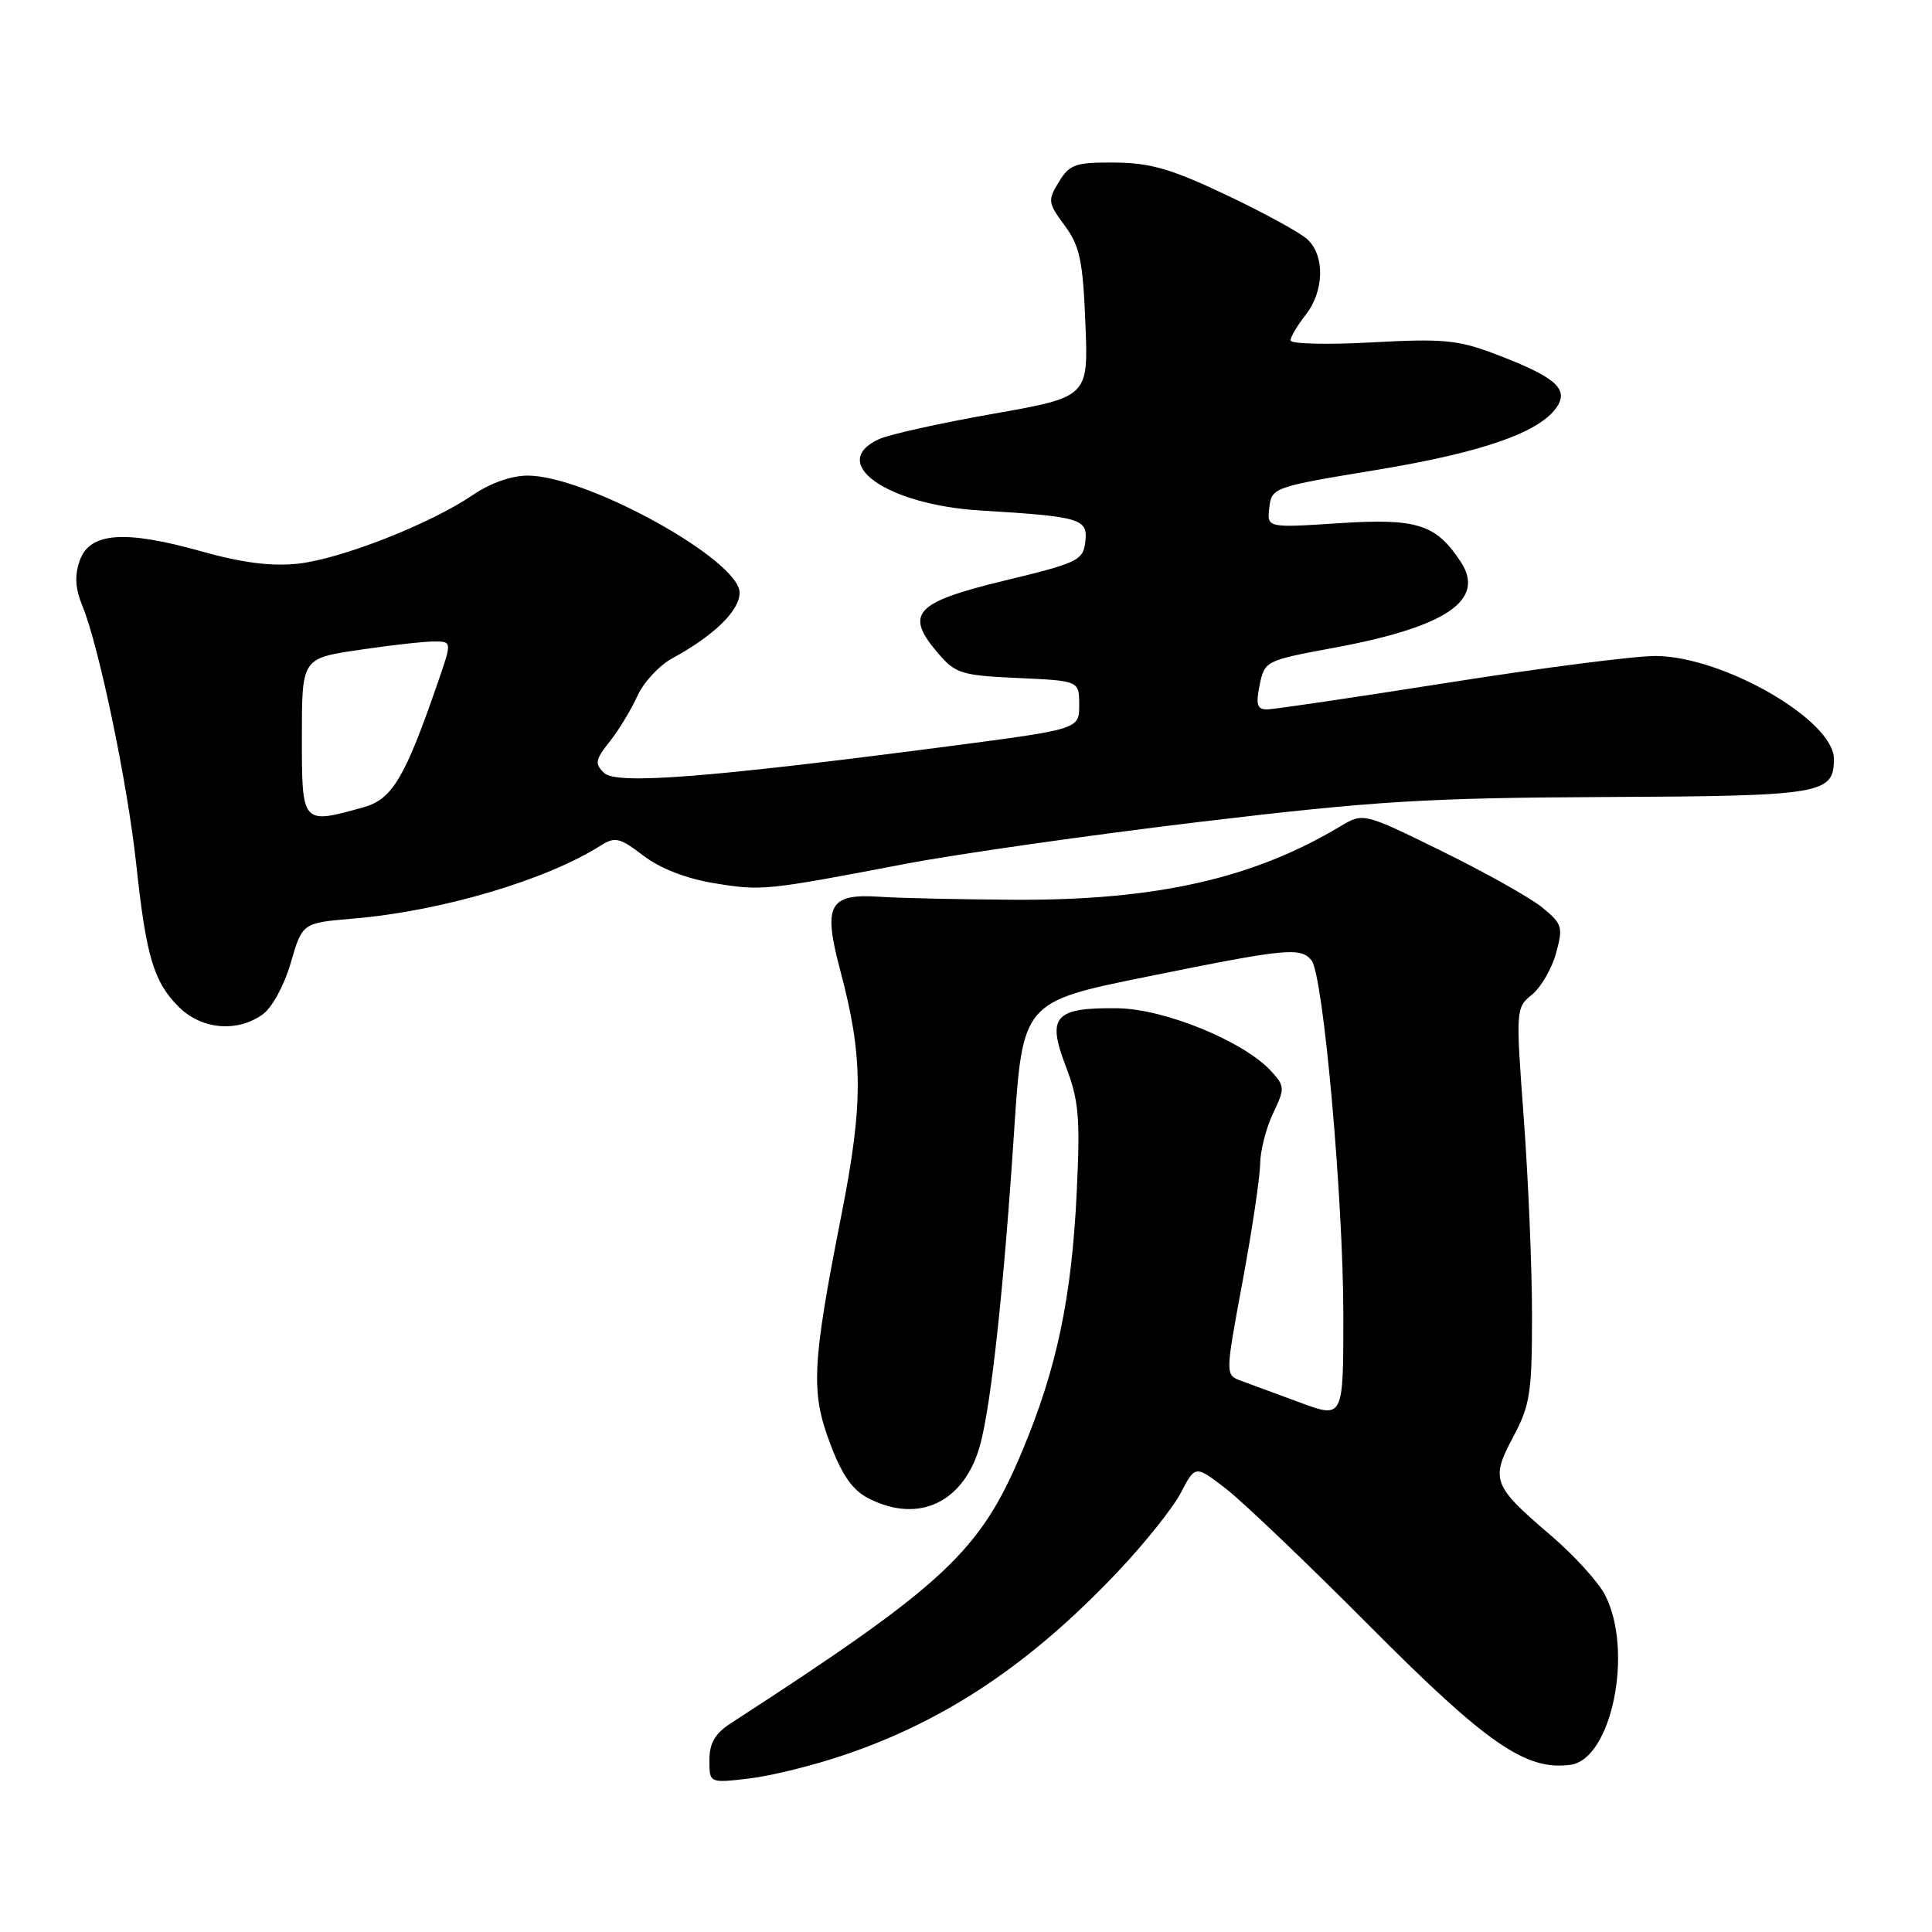 <?xml version="1.0" encoding="UTF-8" standalone="no"?>
<!DOCTYPE svg PUBLIC "-//W3C//DTD SVG 1.1//EN" "http://www.w3.org/Graphics/SVG/1.1/DTD/svg11.dtd" >
<svg xmlns="http://www.w3.org/2000/svg" xmlns:xlink="http://www.w3.org/1999/xlink" version="1.1" viewBox="0 0 256 256">
 <g >
 <path fill="currentColor"
d=" M 111.93 232.52 C 125.35 227.96 136.51 220.49 148.02 208.36 C 151.60 204.59 155.40 199.84 156.46 197.82 C 158.38 194.13 158.38 194.13 162.44 197.26 C 164.67 198.98 173.28 207.20 181.57 215.54 C 197.02 231.08 202.23 234.67 208.12 233.84 C 213.58 233.07 216.48 218.70 212.67 211.33 C 211.78 209.61 208.54 206.05 205.47 203.43 C 197.78 196.86 197.48 196.08 200.50 190.41 C 202.75 186.18 203.00 184.55 203.00 174.29 C 203.00 168.01 202.51 156.28 201.91 148.22 C 200.84 133.76 200.85 133.54 202.98 131.81 C 204.17 130.85 205.61 128.38 206.18 126.32 C 207.14 122.84 207.01 122.42 204.36 120.25 C 202.78 118.96 196.81 115.61 191.07 112.79 C 180.65 107.67 180.65 107.67 177.57 109.51 C 166.06 116.41 153.17 119.32 134.50 119.22 C 127.35 119.18 119.30 119.01 116.62 118.83 C 109.84 118.37 109.02 119.88 111.33 128.55 C 114.39 140.05 114.42 146.15 111.49 161.00 C 107.59 180.79 107.41 184.42 109.99 191.26 C 111.54 195.41 112.96 197.45 115.03 198.51 C 121.75 201.99 127.83 199.06 129.90 191.36 C 131.35 185.96 133.02 170.54 134.36 150.12 C 135.50 132.75 135.50 132.75 152.00 129.41 C 170.49 125.66 172.32 125.48 173.78 127.25 C 175.34 129.13 178.00 158.92 178.00 174.36 C 178.00 187.97 178.00 187.97 172.25 185.84 C 169.09 184.67 165.57 183.37 164.42 182.95 C 162.35 182.18 162.35 182.18 164.64 169.84 C 165.90 163.05 166.95 156.05 166.97 154.28 C 166.99 152.52 167.75 149.49 168.67 147.56 C 170.26 144.23 170.25 143.94 168.50 142.00 C 164.89 138.01 154.38 133.69 148.09 133.60 C 139.74 133.49 138.68 134.67 141.22 141.28 C 142.95 145.80 143.15 148.04 142.67 158.00 C 142.00 171.98 140.03 181.35 135.45 192.27 C 129.87 205.61 125.25 209.92 96.84 228.34 C 94.74 229.70 94.00 230.98 94.00 233.23 C 94.00 236.28 94.00 236.28 99.27 235.66 C 102.17 235.32 107.87 233.91 111.93 232.52 Z  M 34.76 134.45 C 36.03 133.56 37.63 130.65 38.52 127.60 C 40.06 122.29 40.06 122.29 46.81 121.72 C 58.45 120.74 72.40 116.62 79.61 112.03 C 81.49 110.84 82.13 110.99 85.25 113.38 C 87.48 115.08 90.94 116.42 94.64 117.03 C 100.97 118.06 101.37 118.02 120.00 114.46 C 126.88 113.15 144.43 110.65 159.00 108.90 C 182.16 106.14 188.92 105.72 212.60 105.61 C 241.51 105.48 243.00 105.23 243.00 100.56 C 243.00 95.45 228.42 87.01 219.42 86.92 C 216.71 86.90 204.38 88.48 192.00 90.44 C 179.62 92.39 168.77 94.00 167.88 94.00 C 166.58 94.00 166.38 93.36 166.91 90.77 C 167.57 87.58 167.68 87.52 176.73 85.84 C 191.64 83.08 196.89 79.53 193.56 74.45 C 190.28 69.45 187.75 68.65 177.39 69.33 C 167.87 69.95 167.87 69.95 168.19 67.26 C 168.50 64.60 168.70 64.52 182.50 62.25 C 196.72 59.90 204.42 57.15 206.44 53.69 C 207.77 51.41 205.84 49.84 198.06 46.89 C 193.19 45.04 191.16 44.85 181.75 45.37 C 175.84 45.69 171.00 45.57 171.00 45.11 C 171.00 44.65 171.90 43.13 173.00 41.73 C 175.48 38.57 175.58 33.84 173.21 31.69 C 172.22 30.79 167.38 28.15 162.46 25.82 C 155.20 22.38 152.40 21.57 147.70 21.54 C 142.51 21.50 141.73 21.77 140.31 24.10 C 138.81 26.55 138.85 26.88 141.08 29.89 C 143.08 32.61 143.49 34.52 143.82 42.84 C 144.22 52.60 144.22 52.60 131.60 54.83 C 124.66 56.05 117.86 57.56 116.49 58.18 C 109.61 61.32 117.48 66.88 129.88 67.64 C 143.22 68.45 144.17 68.73 143.81 71.77 C 143.52 74.26 142.86 74.58 133.00 76.96 C 121.15 79.83 119.80 81.33 124.35 86.62 C 126.61 89.25 127.45 89.51 134.90 89.84 C 143.00 90.21 143.00 90.21 143.00 93.42 C 143.00 96.62 143.00 96.62 125.75 98.88 C 93.69 103.06 81.69 103.99 80.05 102.42 C 78.78 101.20 78.87 100.67 80.79 98.26 C 81.99 96.74 83.64 94.03 84.45 92.23 C 85.26 90.43 87.34 88.18 89.08 87.23 C 94.64 84.20 98.00 80.92 98.00 78.53 C 98.00 74.22 77.86 63.08 69.98 63.02 C 67.81 63.01 65.00 63.99 62.65 65.59 C 56.99 69.44 45.18 74.07 39.48 74.69 C 35.97 75.07 32.12 74.58 26.70 73.06 C 16.49 70.19 11.87 70.54 10.56 74.29 C 9.87 76.27 9.97 77.99 10.92 80.29 C 13.09 85.54 16.90 103.78 18.05 114.50 C 19.37 126.77 20.36 130.09 23.68 133.41 C 26.67 136.40 31.36 136.84 34.76 134.45 Z  M 40.00 97.62 C 40.00 87.24 40.00 87.24 47.54 86.12 C 51.69 85.50 56.16 85.00 57.49 85.00 C 59.89 85.00 59.89 85.00 58.08 90.25 C 53.65 103.11 51.99 105.91 48.13 106.98 C 39.97 109.25 40.00 109.28 40.00 97.62 Z "/>
</g>
</svg>